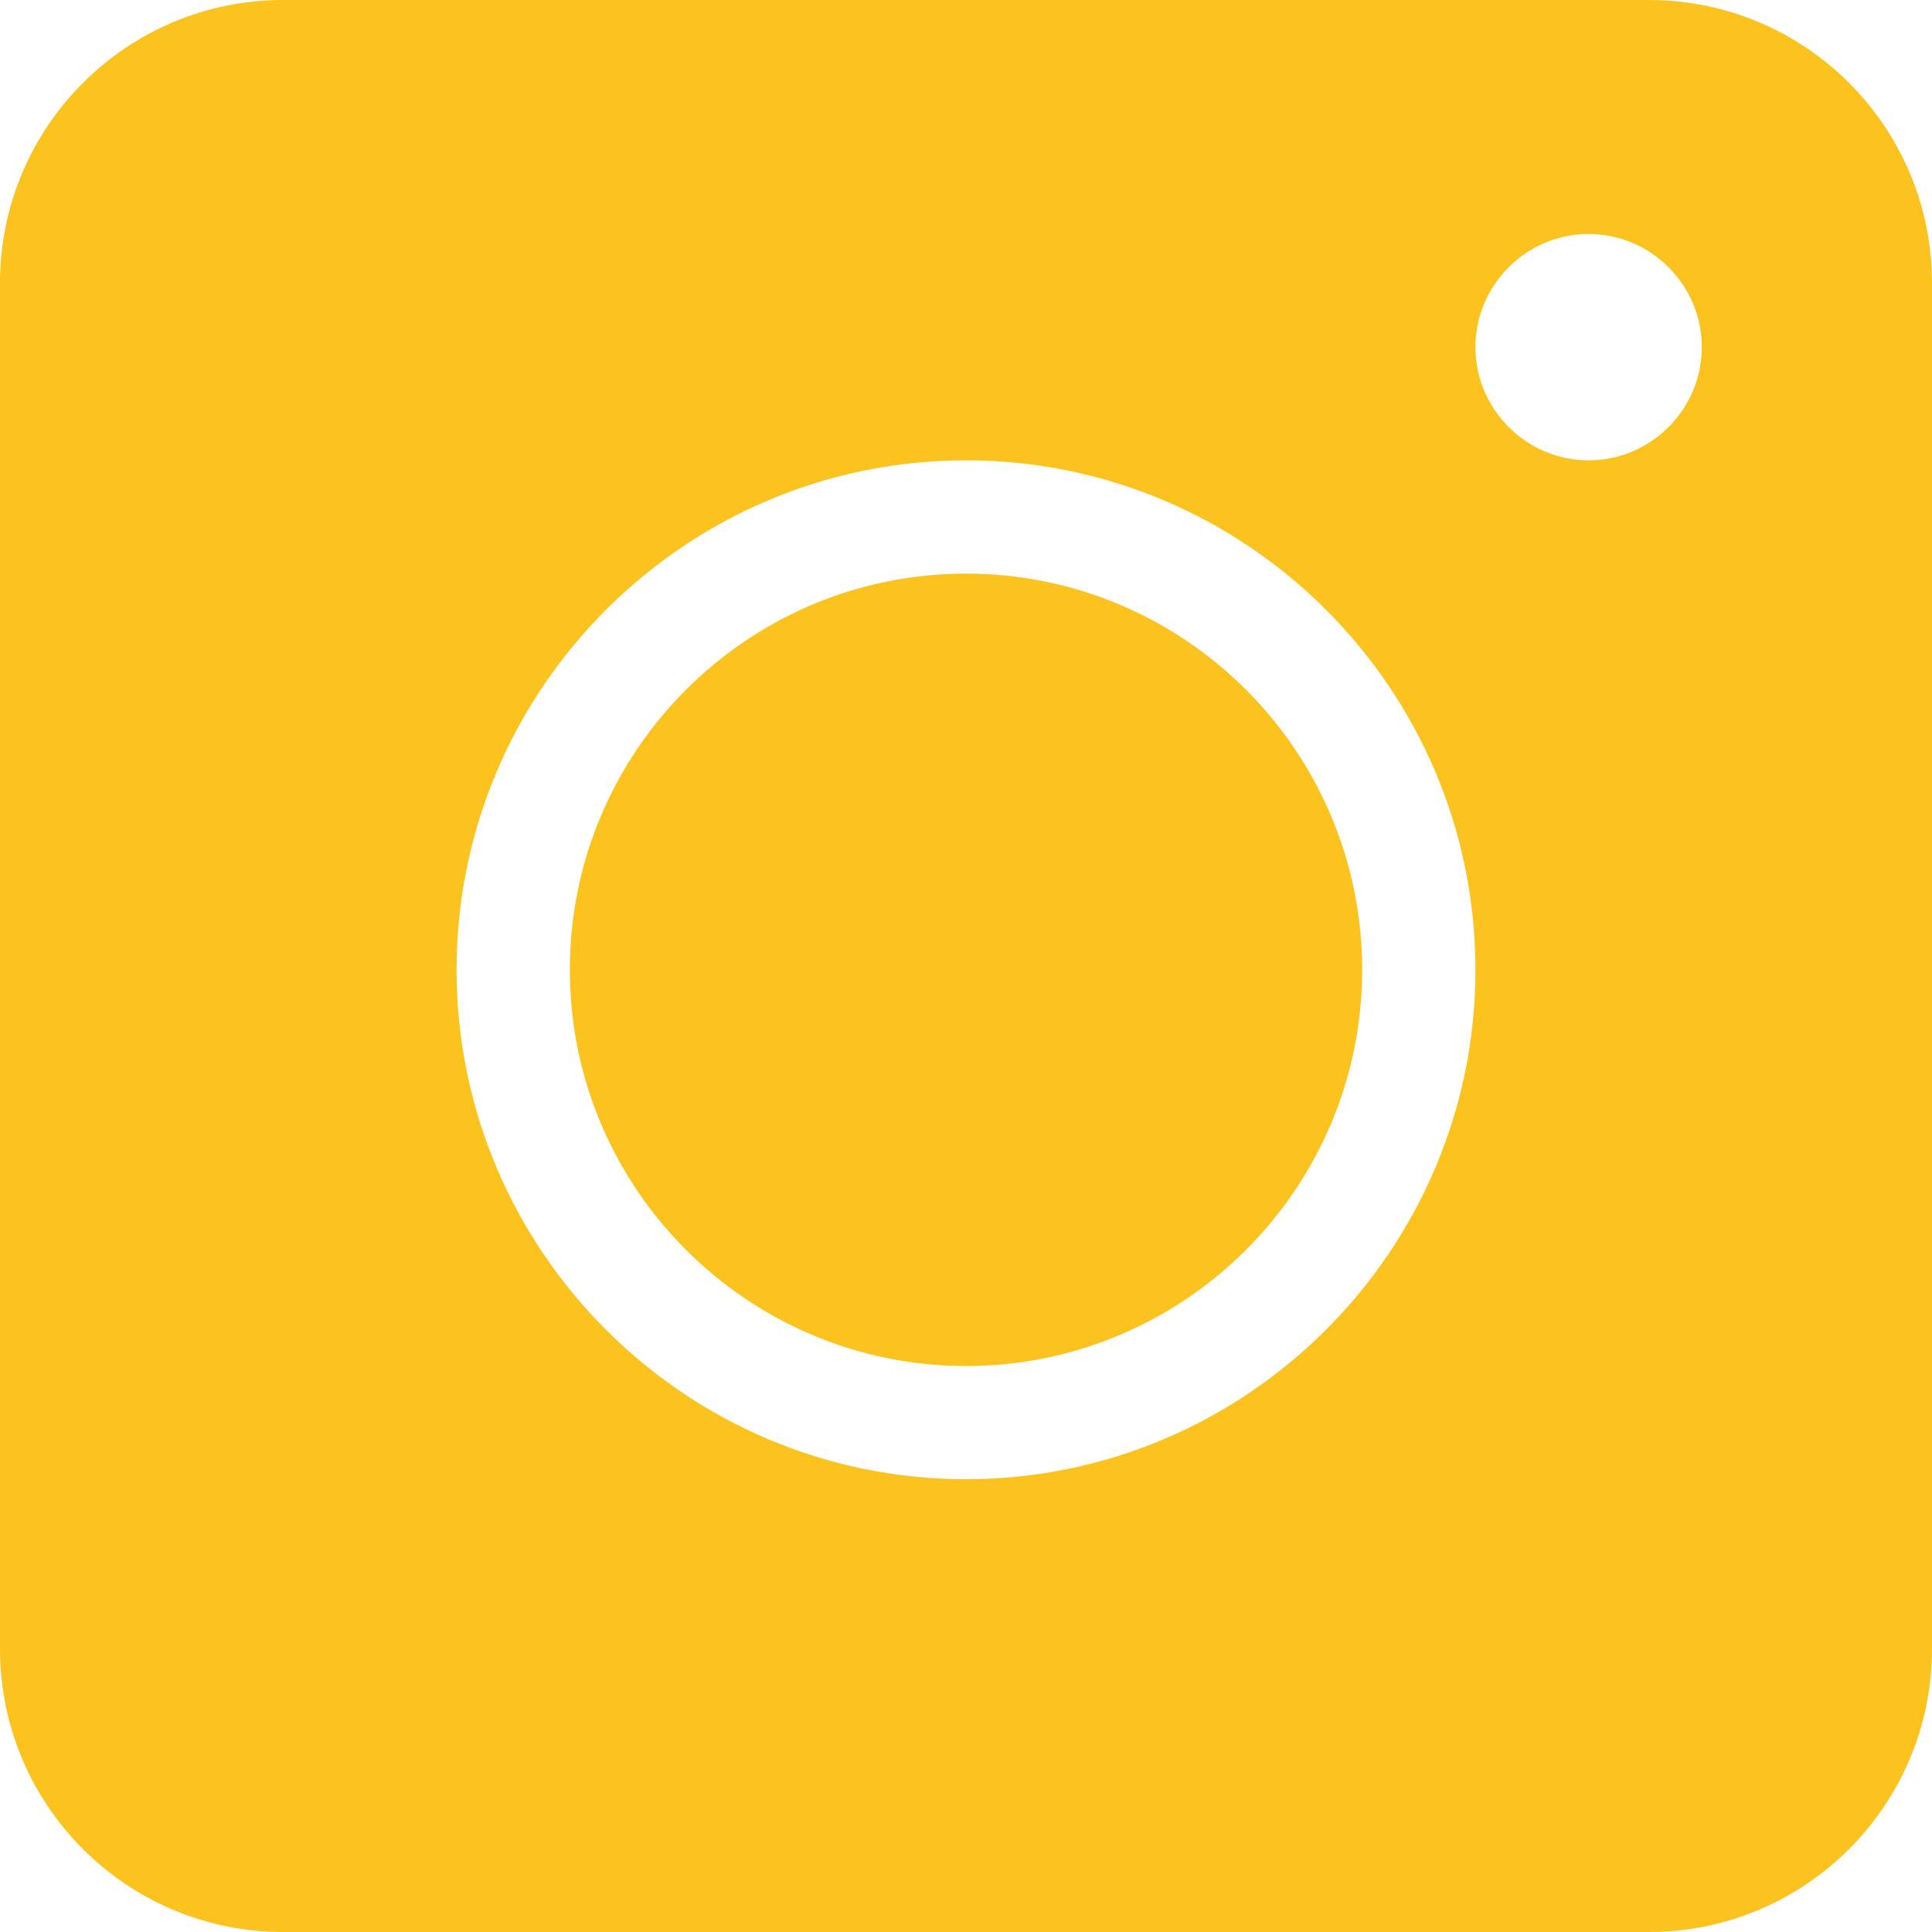 <svg width="19" height="19" viewBox="0 0 19 19" fill="none" xmlns="http://www.w3.org/2000/svg">
<g clip-path="url(#clip0)">
<path d="M9.5 5.641C7.351 5.641 5.604 7.388 5.604 9.537C5.604 11.686 7.351 13.434 9.5 13.434C11.649 13.434 13.396 11.686 13.396 9.537C13.396 7.388 11.649 5.641 9.5 5.641ZM9.5 5.641C7.351 5.641 5.604 7.388 5.604 9.537C5.604 11.686 7.351 13.434 9.5 13.434C11.649 13.434 13.396 11.686 13.396 9.537C13.396 7.388 11.649 5.641 9.5 5.641ZM16.217 -1.41772e-06L2.783 -2.43315e-07C1.247 -1.09005e-07 1.09005e-07 1.247 2.43315e-07 2.783L1.41772e-06 16.217C1.55203e-06 17.753 1.247 19 2.783 19L16.217 19C17.753 19 19 17.753 19 16.217L19 2.783C19 1.247 17.753 -1.55203e-06 16.217 -1.41772e-06ZM9.5 14.547C6.739 14.547 4.49 12.298 4.49 9.537C4.49 6.776 6.739 4.527 9.5 4.527C12.261 4.527 14.51 6.776 14.51 9.537C14.51 12.298 12.261 14.547 9.5 14.547ZM15.623 4.527C15.011 4.527 14.51 4.026 14.51 3.414C14.51 2.802 15.011 2.301 15.623 2.301C16.235 2.301 16.736 2.802 16.736 3.414C16.736 4.026 16.235 4.527 15.623 4.527ZM9.5 5.641C7.351 5.641 5.604 7.388 5.604 9.537C5.604 11.686 7.351 13.434 9.5 13.434C11.649 13.434 13.396 11.686 13.396 9.537C13.396 7.388 11.649 5.641 9.5 5.641ZM9.5 5.641C7.351 5.641 5.604 7.388 5.604 9.537C5.604 11.686 7.351 13.434 9.5 13.434C11.649 13.434 13.396 11.686 13.396 9.537C13.396 7.388 11.649 5.641 9.5 5.641ZM9.5 5.641C7.351 5.641 5.604 7.388 5.604 9.537C5.604 11.686 7.351 13.434 9.5 13.434C11.649 13.434 13.396 11.686 13.396 9.537C13.396 7.388 11.649 5.641 9.5 5.641Z" fill="#FCC21D"/>
</g>
<defs>
<clipPath id="clip0">
<rect width="19" height="19" fill="white"/>
</clipPath>
</defs>
</svg>
